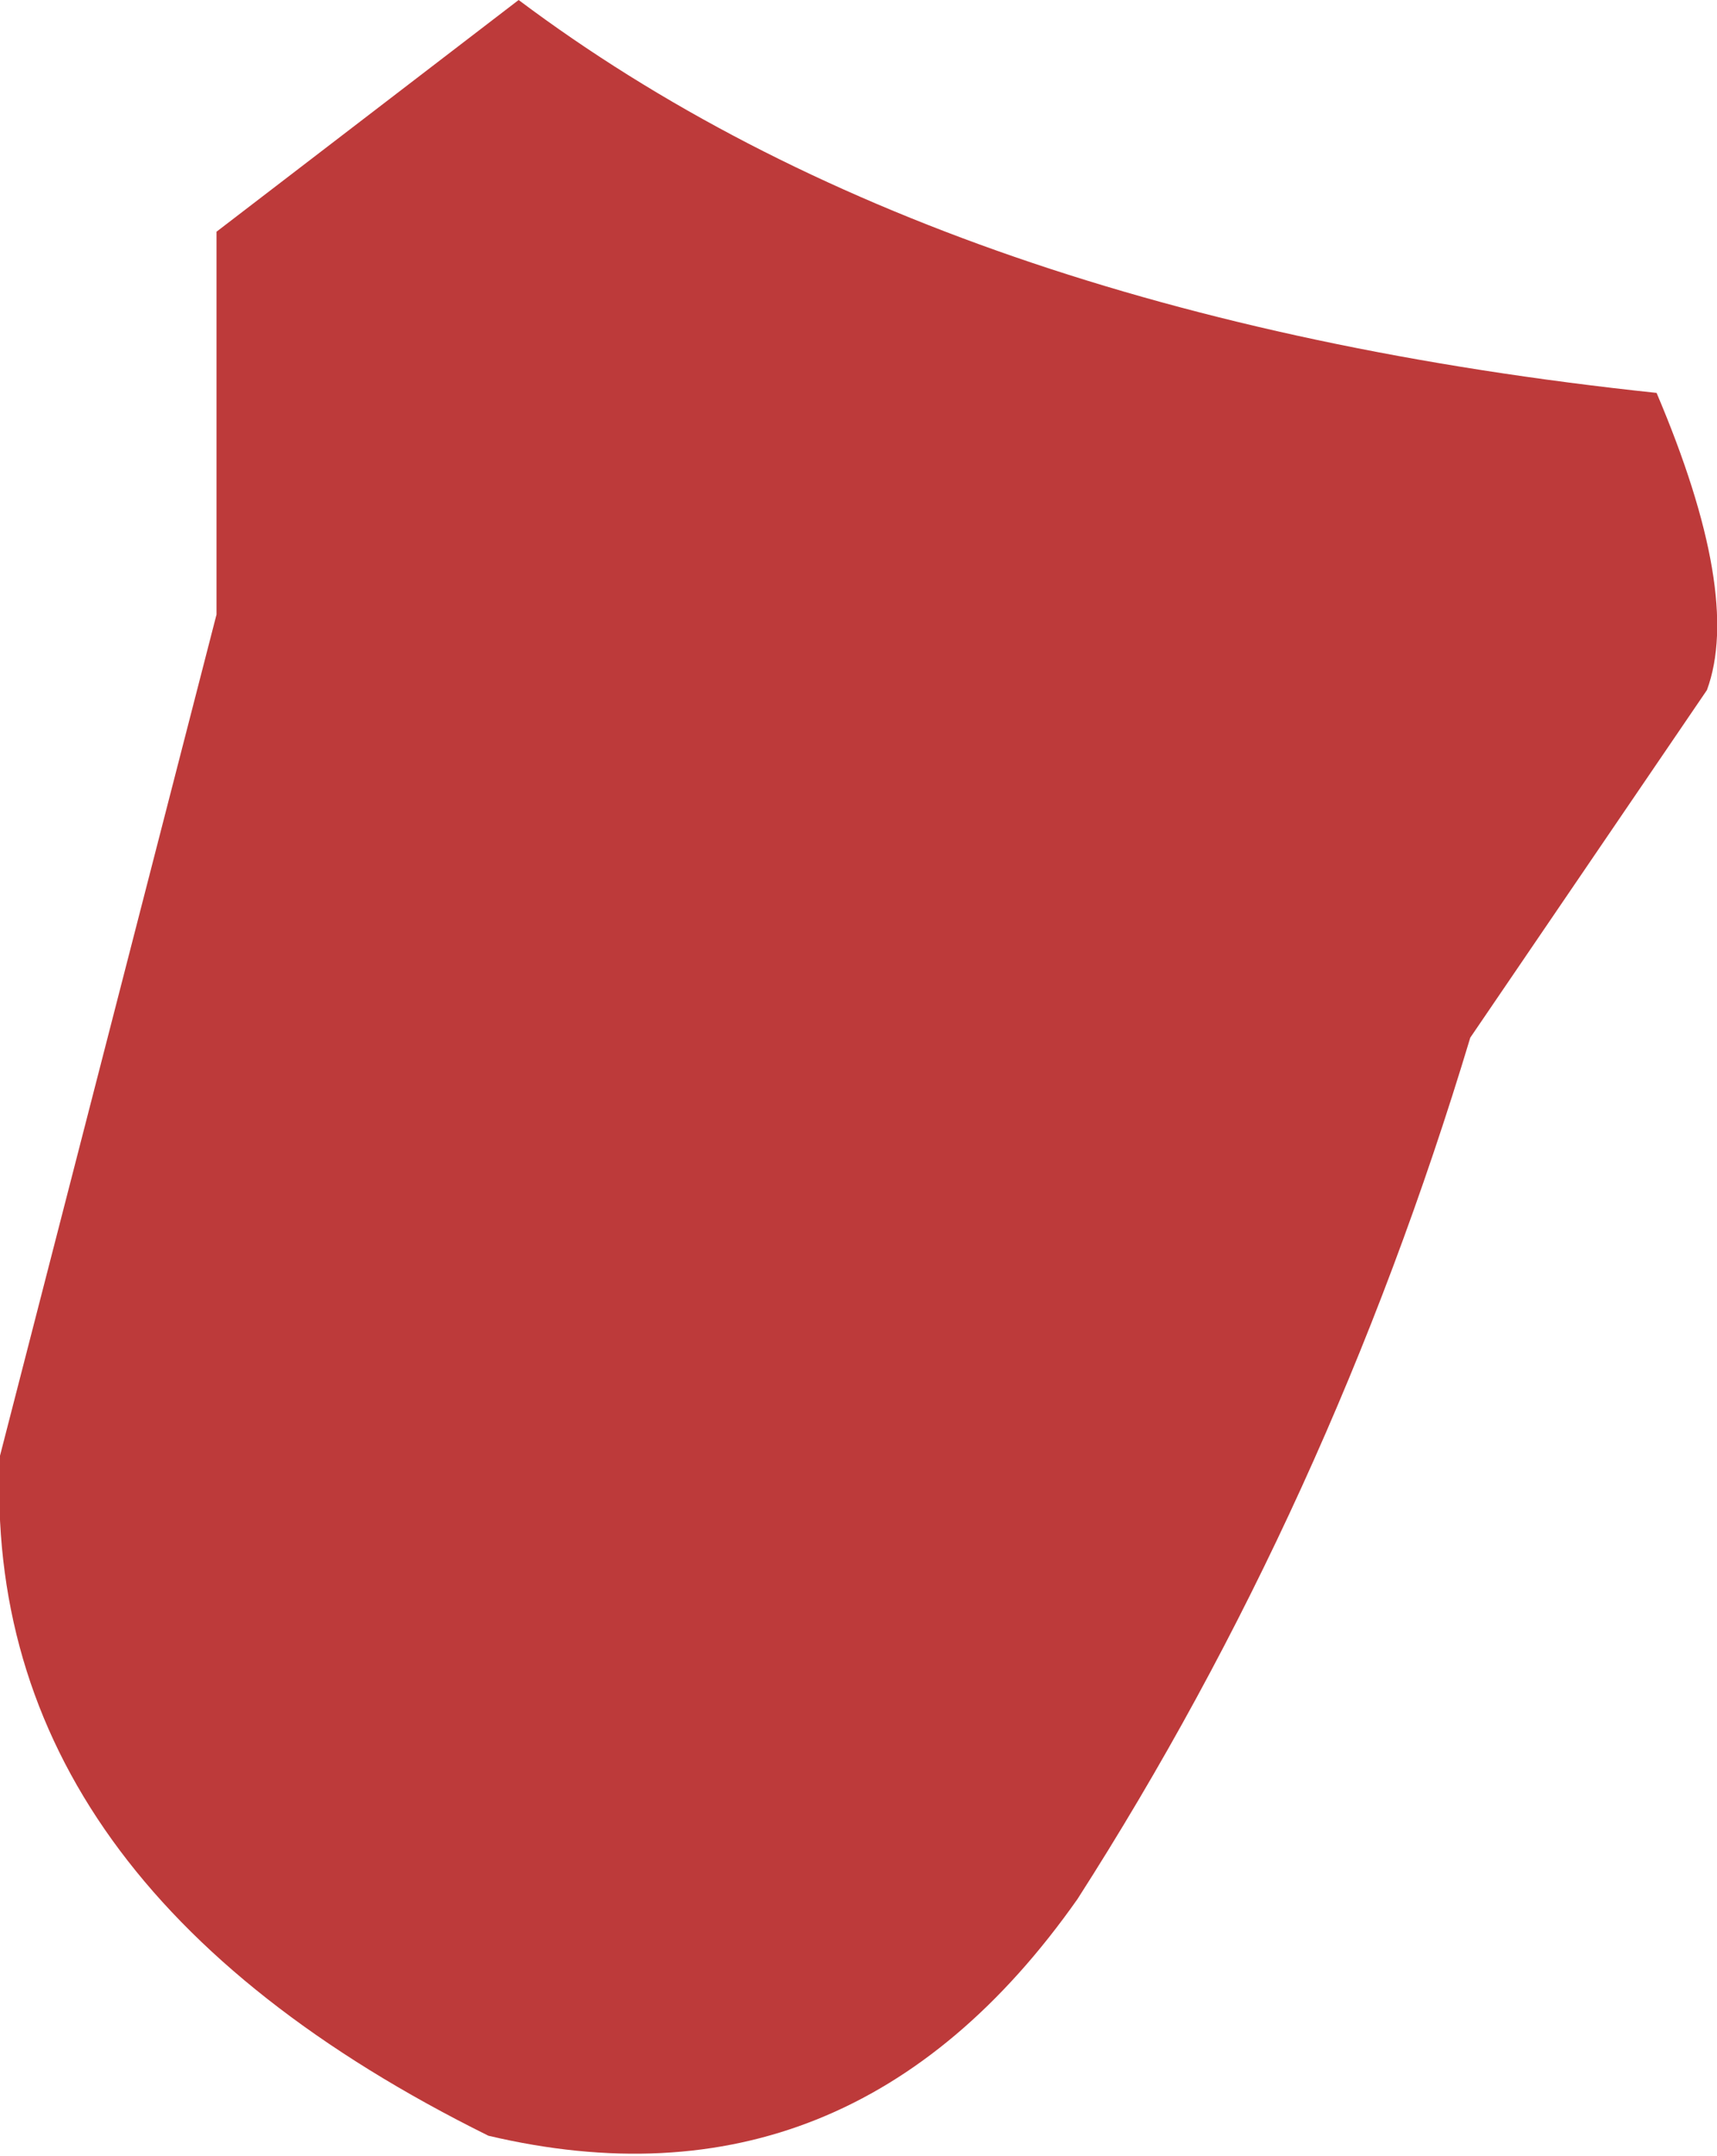 <?xml version="1.0" encoding="UTF-8" standalone="no"?>
<svg xmlns:xlink="http://www.w3.org/1999/xlink" height="21.4px" width="17.05px" xmlns="http://www.w3.org/2000/svg">
  <g transform="matrix(1.0, 0.0, 0.0, 1.0, 8.55, 10.7)">
    <path d="M-3.4 -10.7 Q0.8 -7.55 7.9 -6.8 8.75 -4.8 8.4 -3.85 L6.05 -0.4 Q4.65 4.25 2.15 8.15 -0.1 11.35 -3.7 10.5 -8.75 8.0 -8.55 3.75 L-6.4 -4.6 -6.4 -8.4 -3.4 -10.7" fill="#bd3a3a" fill-rule="evenodd" stroke="none"/>
  </g>
</svg>
